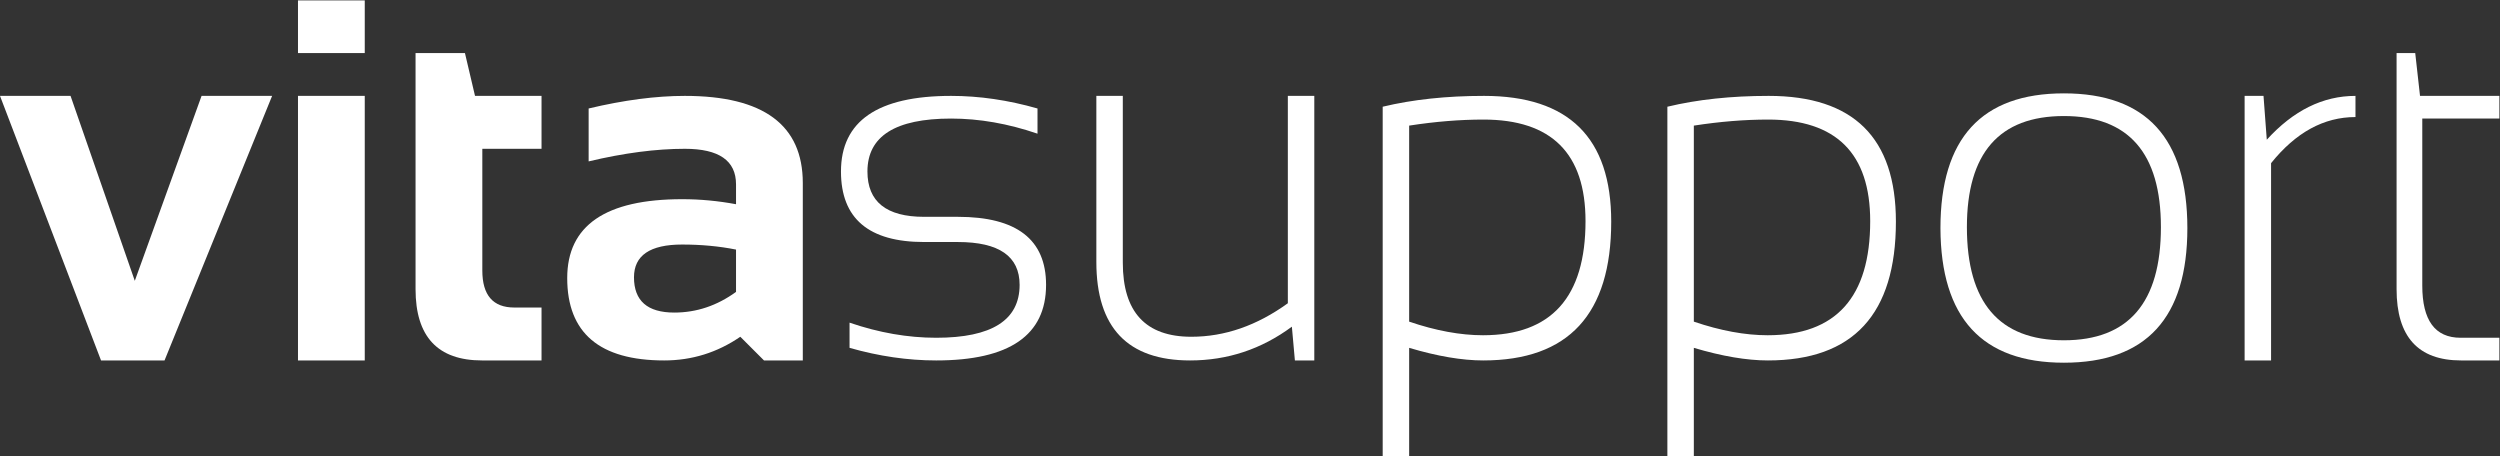 <?xml version="1.0" encoding="UTF-8" standalone="no"?>
<svg
   xmlns:dc="http://purl.org/dc/elements/1.1/"
   xmlns:cc="http://creativecommons.org/ns#"
   xmlns:rdf="http://www.w3.org/1999/02/22-rdf-syntax-ns#"
   xmlns:svg="http://www.w3.org/2000/svg"
   xmlns="http://www.w3.org/2000/svg"
   viewBox="0 0 593.693 108.333"
   height="108.333"
   width="593.693"
   xml:space="preserve"
   id="svg2"
   version="1.1"><rect x="0" y="0" width="593.693" height="108.333" fill="#333333" stroke="none"/><defs
     id="defs6"><clipPath
       id="clipPath20"
       clipPathUnits="userSpaceOnUse"><path
         id="path18"
         d="M 0,0 H 4452.71 V 812 H 0 Z" /></clipPath></defs><g
     transform="matrix(1.333,0,0,-1.333,0,108.333)"
     id="g10"><g
       transform="scale(0.1)"
       id="g12"><g
         id="g14"><g
           clip-path="url(#clipPath20)"
           id="g16"><path
             id="path22"
             style="fill:#ffffff;fill-opacity:1;fill-rule:nonzero;stroke:none"
             d="M 0,641.879 H 125.684 L 240.145,312.406 359.098,641.879 H 484.781 L 293.109,170.566 H 179.996 L 0,641.879" /><path
             id="path24"
             style="fill:#ffffff;fill-opacity:1;fill-rule:nonzero;stroke:none"
             d="M 649.82,641.879 V 170.566 H 530.867 v 471.313 z m 0,170.57 V 718.188 H 530.867 v 94.261 H 649.82" /><path
             id="path26"
             style="fill:#ffffff;fill-opacity:1;fill-rule:nonzero;stroke:none"
             d="m 740.316,718.188 h 87.981 l 17.953,-76.309 h 118.5 V 547.617 H 859.27 V 330.809 c 0,-43.989 18.996,-65.981 57.003,-65.981 H 964.75 V 170.566 H 858.816 c -78.996,0 -118.5,42.34 -118.5,127.032 v 420.59" /><path
             id="path28"
             style="fill:#ffffff;fill-opacity:1;fill-rule:nonzero;stroke:none"
             d="m 1215.2,377.047 c -57.17,0 -85.74,-19.453 -85.74,-58.356 0,-41.898 23.94,-62.843 71.82,-62.843 39.5,0 76.15,12.273 109.97,36.812 v 75.41 c -29.92,5.985 -61.94,8.977 -96.05,8.977 z m -204.69,-59.699 c 0,93.66 68.23,140.496 204.69,140.496 32.01,0 64.03,-2.996 96.05,-8.977 v 35.457 c 0,42.196 -30.37,63.293 -91.12,63.293 -51.47,0 -108.62,-7.484 -171.46,-22.445 v 94.262 c 62.84,14.961 119.99,22.445 171.46,22.445 140.05,0 210.08,-51.774 210.08,-155.309 V 170.566 h -69.13 l -42.2,42.192 c -41,-28.129 -86.18,-42.192 -135.55,-42.192 -115.21,0 -172.82,48.926 -172.82,146.782" /><path
             id="path30"
             style="fill:#ffffff;fill-opacity:1;fill-rule:nonzero;stroke:none"
             d="m 1513.49,193.008 v 44.887 c 52.36,-17.954 103.83,-26.926 154.41,-26.926 99.04,0 148.57,31.418 148.57,94.261 0,50.868 -36.66,76.301 -109.97,76.301 h -60.15 c -98.75,0 -148.13,41.899 -148.13,125.688 0,89.773 65.38,134.66 196.16,134.66 50.27,0 101.59,-7.484 153.96,-22.445 v -44.883 c -52.37,17.953 -103.69,26.929 -153.96,26.929 -99.36,0 -149.02,-31.421 -149.02,-94.261 0,-53.864 33.66,-80.797 100.99,-80.797 h 60.15 c 104.74,0 157.1,-40.399 157.1,-121.192 0,-89.777 -65.24,-134.664 -195.7,-134.664 -50.58,0 -102.05,7.477 -154.41,22.442" /><path
             id="path32"
             style="fill:#ffffff;fill-opacity:1;fill-rule:nonzero;stroke:none"
             d="M 2341.45,641.879 V 170.566 h -34.57 l -5.38,60.149 c -54.17,-40.106 -114.62,-60.149 -181.34,-60.149 -111.32,0 -166.98,58.5 -166.98,175.508 v 295.805 h 47.13 V 344.727 c 0,-87.977 40.69,-131.969 122.09,-131.969 59.54,0 116.86,19.898 171.92,59.703 v 369.418 h 47.13" /><path
             id="path34"
             style="fill:#ffffff;fill-opacity:1;fill-rule:nonzero;stroke:none"
             d="m 2510.44,239.691 c 47.58,-16.156 91.41,-24.238 131.51,-24.238 121.79,0 182.69,67.777 182.69,203.336 0,120.598 -60.6,180.899 -181.79,180.899 -41.9,0 -86.03,-3.594 -132.41,-10.778 z m -47.14,382.887 c 53.57,12.86 113.71,19.301 180.45,19.301 151.11,0 226.68,-74.668 226.68,-223.984 0,-164.891 -76.02,-247.329 -228.03,-247.329 -37.7,0 -81.69,7.477 -131.96,22.442 V 0 h -47.14 v 622.578" /><path
             id="path36"
             style="fill:#ffffff;fill-opacity:1;fill-rule:nonzero;stroke:none"
             d="m 3017.61,239.691 c 47.58,-16.156 91.4,-24.238 131.51,-24.238 121.79,0 182.69,67.777 182.69,203.336 0,120.598 -60.6,180.899 -181.79,180.899 -41.9,0 -86.04,-3.594 -132.41,-10.778 z m -47.14,382.887 c 53.56,12.86 113.71,19.301 180.45,19.301 151.11,0 226.68,-74.668 226.68,-223.984 0,-164.891 -76.02,-247.329 -228.03,-247.329 -37.7,0 -81.69,7.477 -131.96,22.442 V 0 h -47.14 v 622.578" /><path
             id="path38"
             style="fill:#ffffff;fill-opacity:1;fill-rule:nonzero;stroke:none"
             d="m 3676.9,206.473 c 115.21,0 172.82,67.179 172.82,201.543 0,131.968 -57.61,197.957 -172.82,197.957 -115.21,0 -172.82,-65.989 -172.82,-197.957 0,-134.364 57.61,-201.543 172.82,-201.543 z m -219.95,199.75 c 0,160.09 73.31,240.144 219.95,240.144 146.63,0 219.95,-80.054 219.95,-240.144 0,-159.797 -73.32,-239.696 -219.95,-239.696 -146.04,0 -219.35,79.899 -219.95,239.696" /><path
             id="path40"
             style="fill:#ffffff;fill-opacity:1;fill-rule:nonzero;stroke:none"
             d="m 3998.83,170.566 v 471.313 h 33.67 l 5.83,-78.106 c 47.28,52.071 99.94,78.106 158.01,78.106 v -37.703 c -56.27,0 -106.39,-27.383 -150.37,-82.145 V 170.566 h -47.14" /><path
             id="path42"
             style="fill:#ffffff;fill-opacity:1;fill-rule:nonzero;stroke:none"
             d="m 4269.56,718.188 h 33.22 l 8.53,-76.309 h 141.4 V 601.48 H 4315.35 V 303.883 c 0,-61.945 22.74,-92.914 68.22,-92.914 h 69.14 v -40.403 h -68.24 c -76.61,0 -114.91,42.34 -114.91,127.032 v 420.59" /></g></g></g></g></svg>